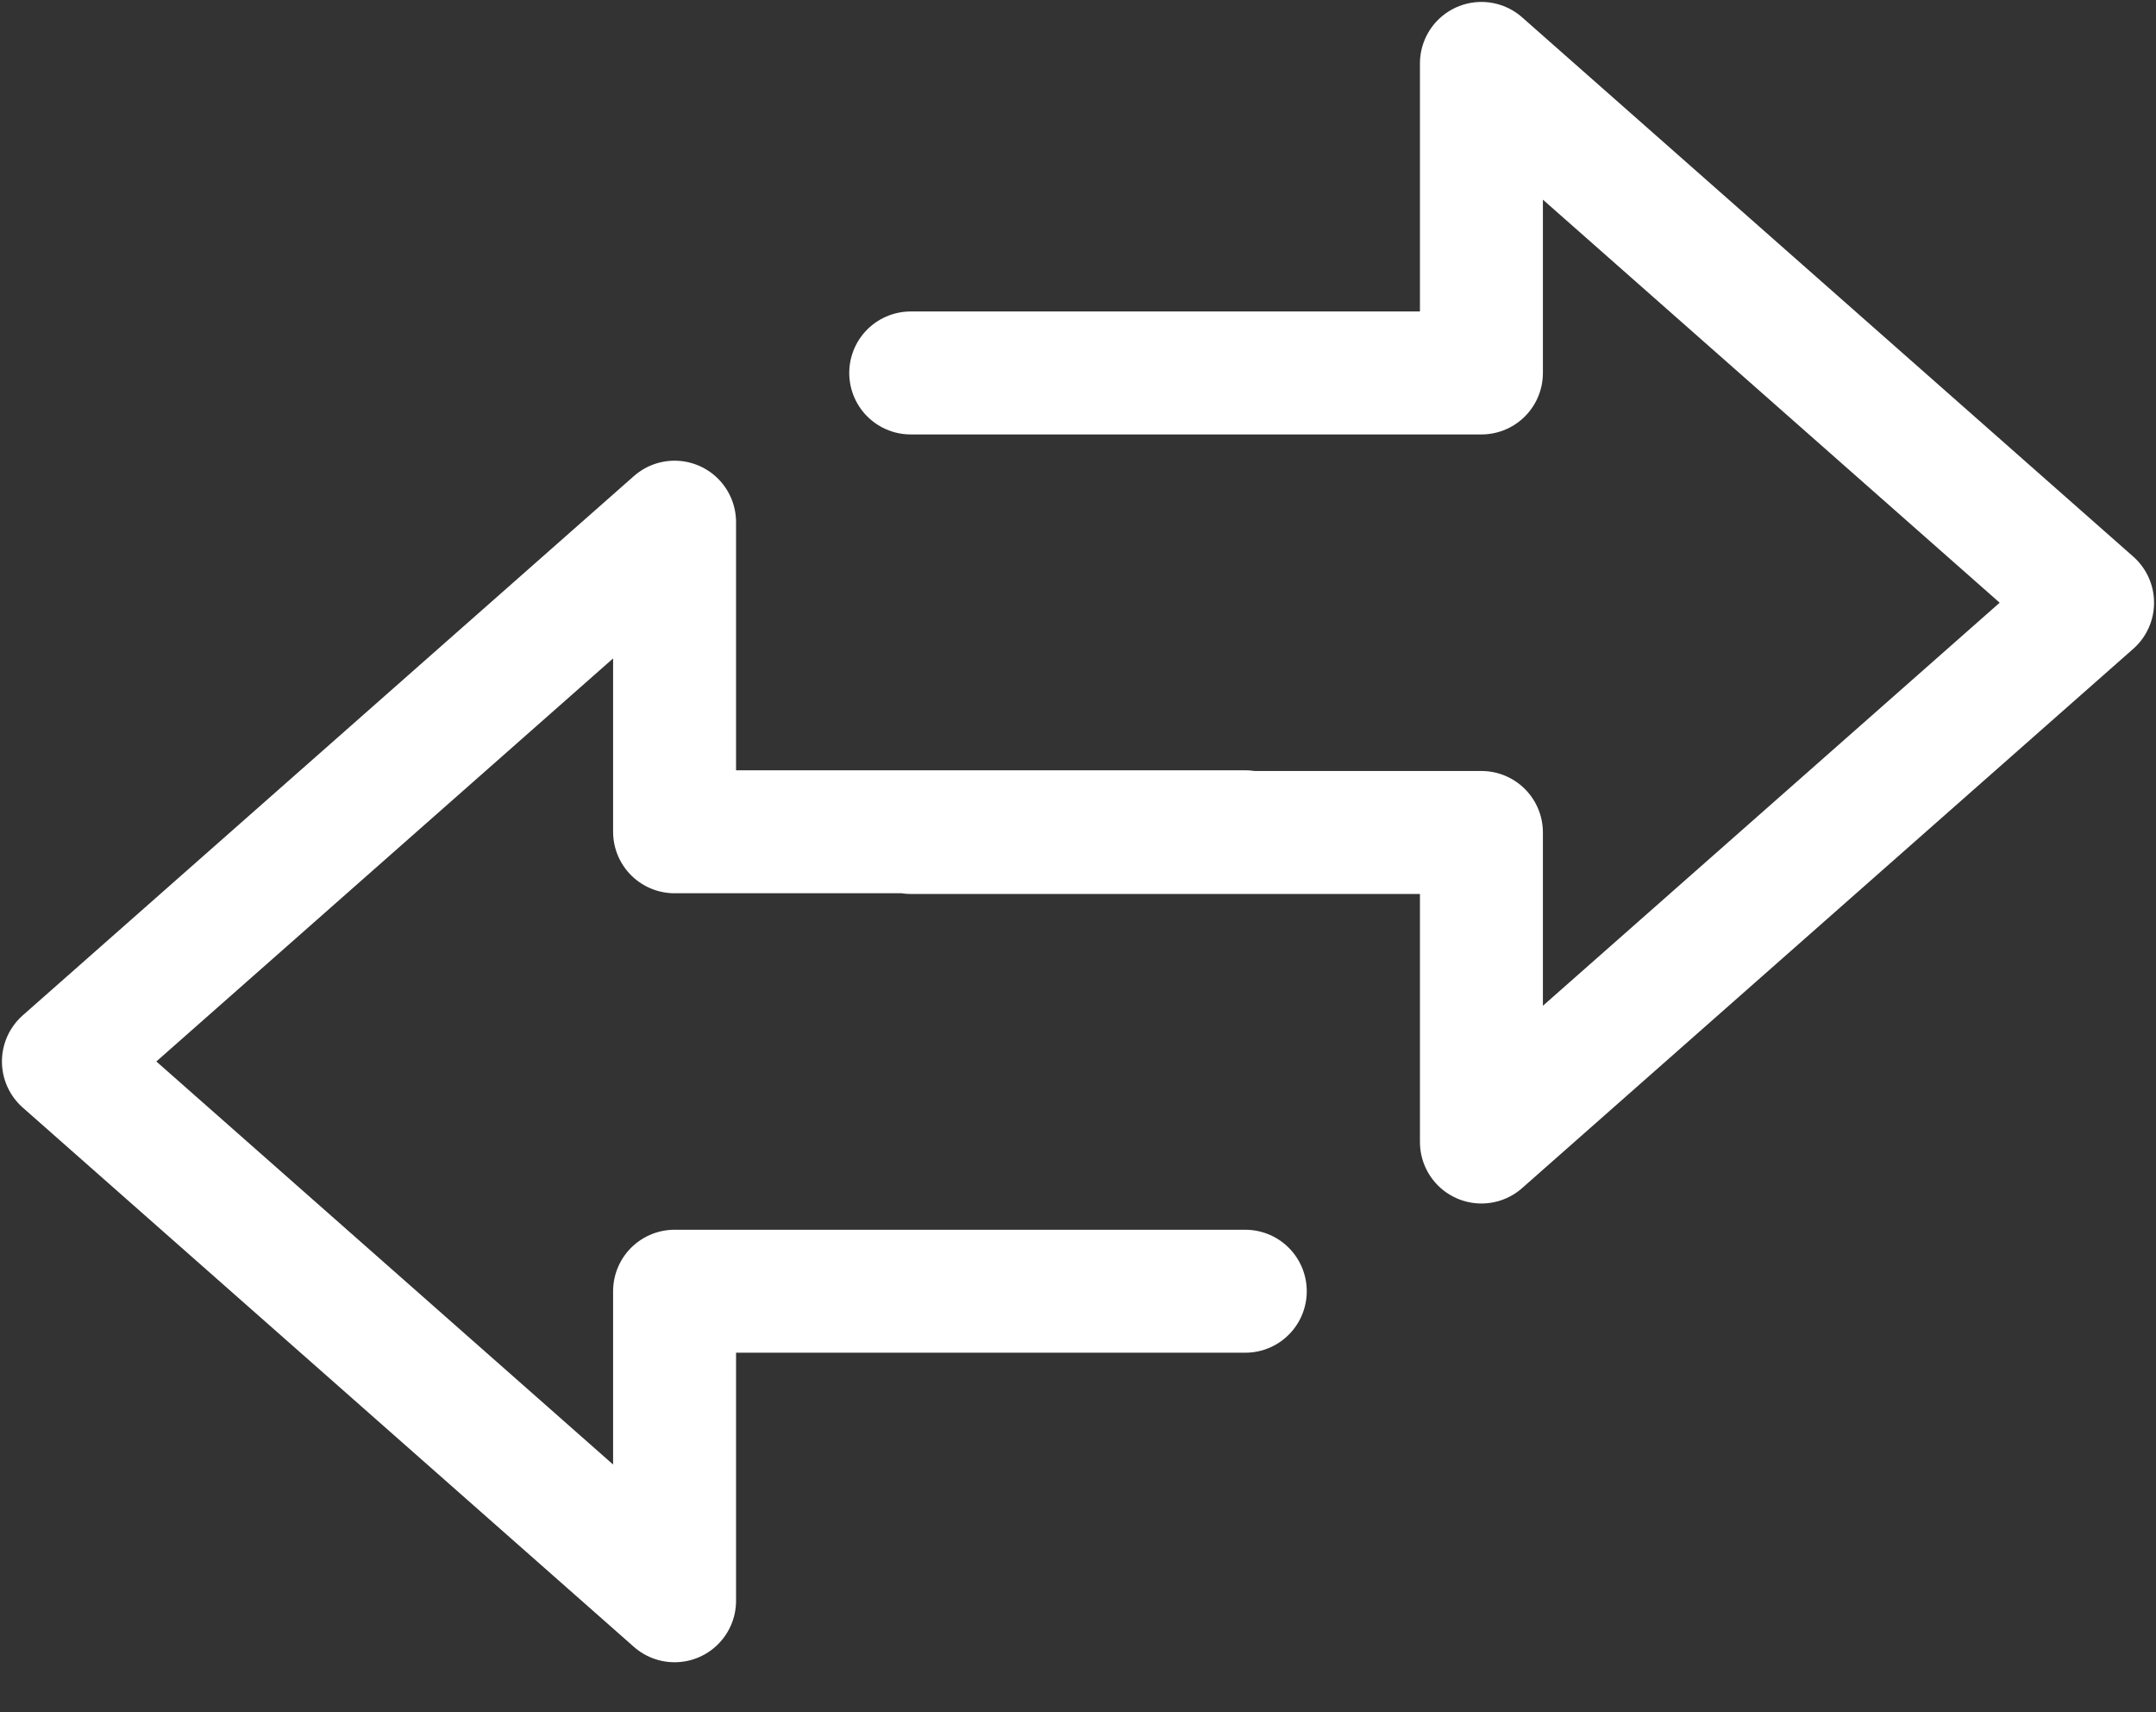 <svg width="34" height="27" viewBox="0 0 34 27" fill="none" xmlns="http://www.w3.org/2000/svg">
<rect x="0" y="0" width="34" height="27" fill="#333333" stroke="none"/>
<path d="M14.362 13.127H23.362V18.008L33 9.504L23.362 1V5.881H14.362M19.638 13.116H10.638V8.234L1 16.738L10.638 25.242V20.361H19.638" stroke="white" stroke-width="1.939" stroke-linecap="round" stroke-linejoin="round"/>
</svg>
